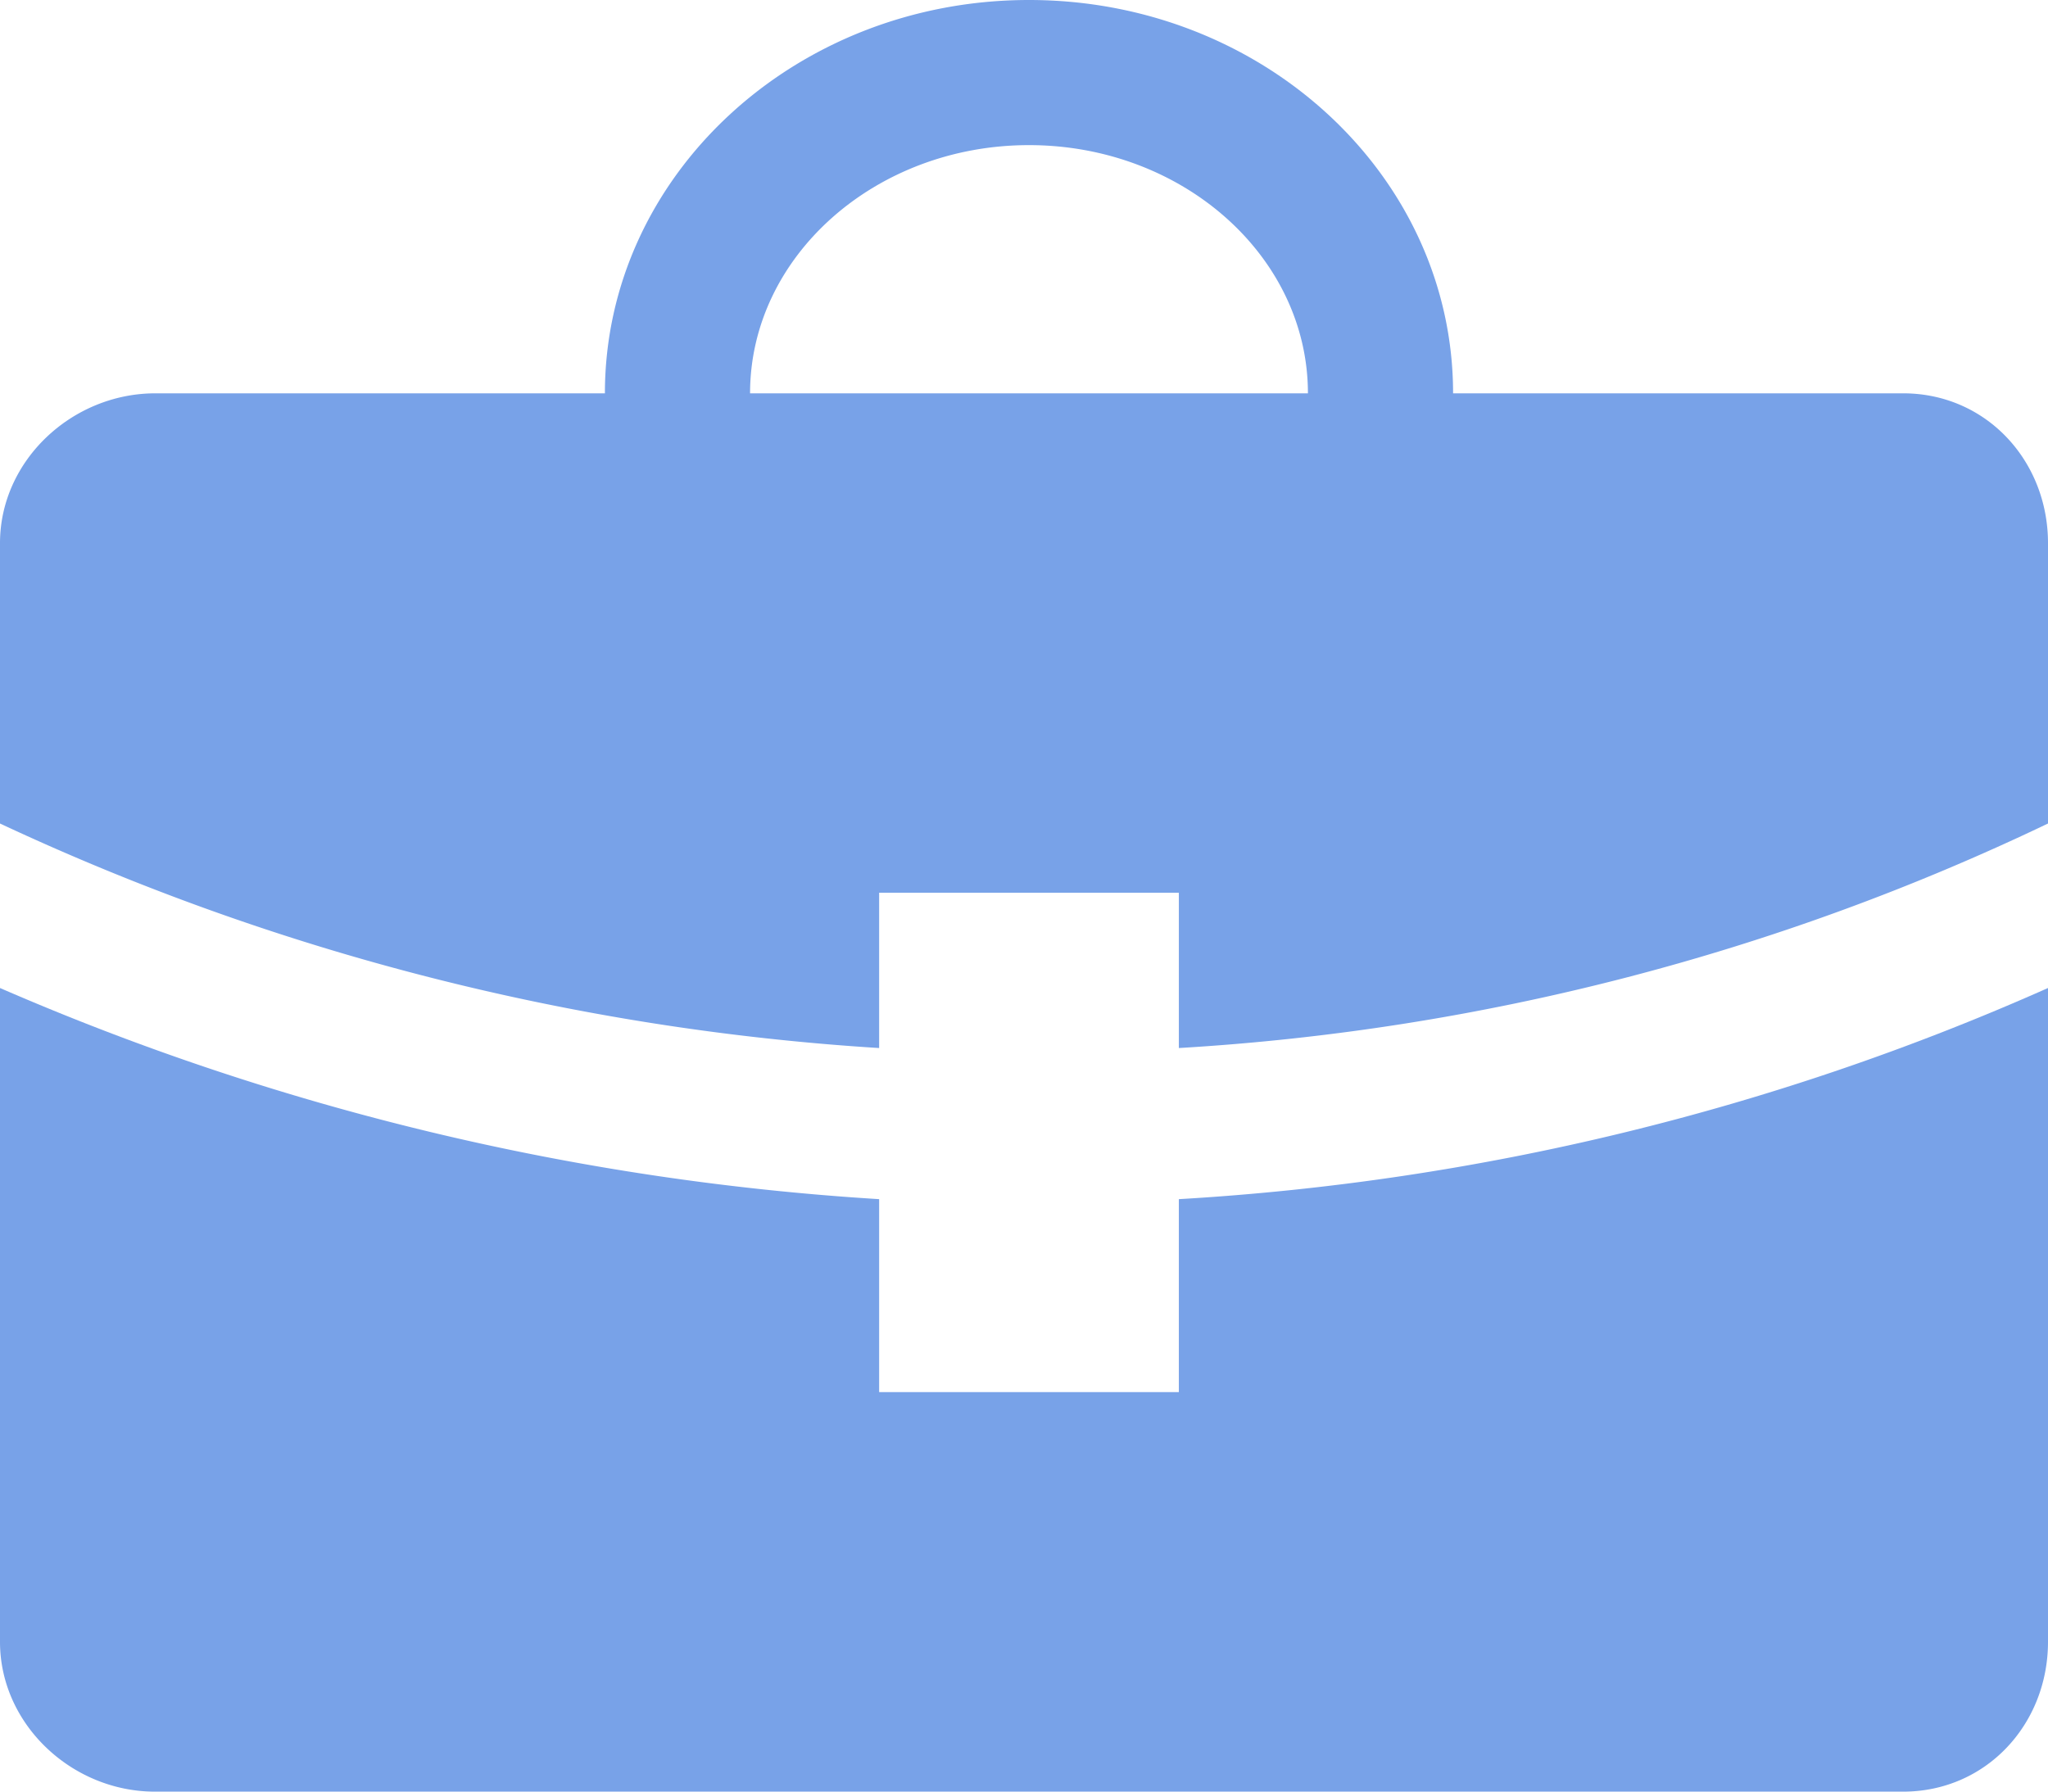 <svg id="Capa_1" data-name="Capa 1" xmlns="http://www.w3.org/2000/svg" viewBox="0 0 205 179.38"><defs><style>.cls-1{fill:#78a2e8;}</style></defs><title>icon-travels</title><g id="_Grupo_" data-name="&lt;Grupo&gt;"><path id="_Trazado_compuesto_" data-name="&lt;Trazado compuesto&gt;" class="cls-1" d="M192.5,40H147.45c0-21.75-19-39.38-42.45-39.38S62.55,18.25,62.55,40h-45C9.22,40,2,46.72,2,55V83.07a243.23,243.23,0,0,0,88,22.48V90h30v15.55a233.16,233.16,0,0,0,87-22.48V55C207,46.72,200.78,40,192.5,40ZM105,15.15c15.39,0,27.92,11.15,27.92,24.85H77.08C77.08,26.3,89.61,15.15,105,15.15Z" transform="translate(-2 -0.62)"/><path id="_Trazado_" data-name="&lt;Trazado&gt;" class="cls-1" d="M120,140H90V120.68A260.91,260.91,0,0,1,2,99.54V165c0,8.28,7.22,15,15.5,15h175c8.28,0,14.5-6.72,14.5-15V99.54a249.89,249.89,0,0,1-87,21.14Z" transform="translate(-2 -0.62)"/></g></svg>